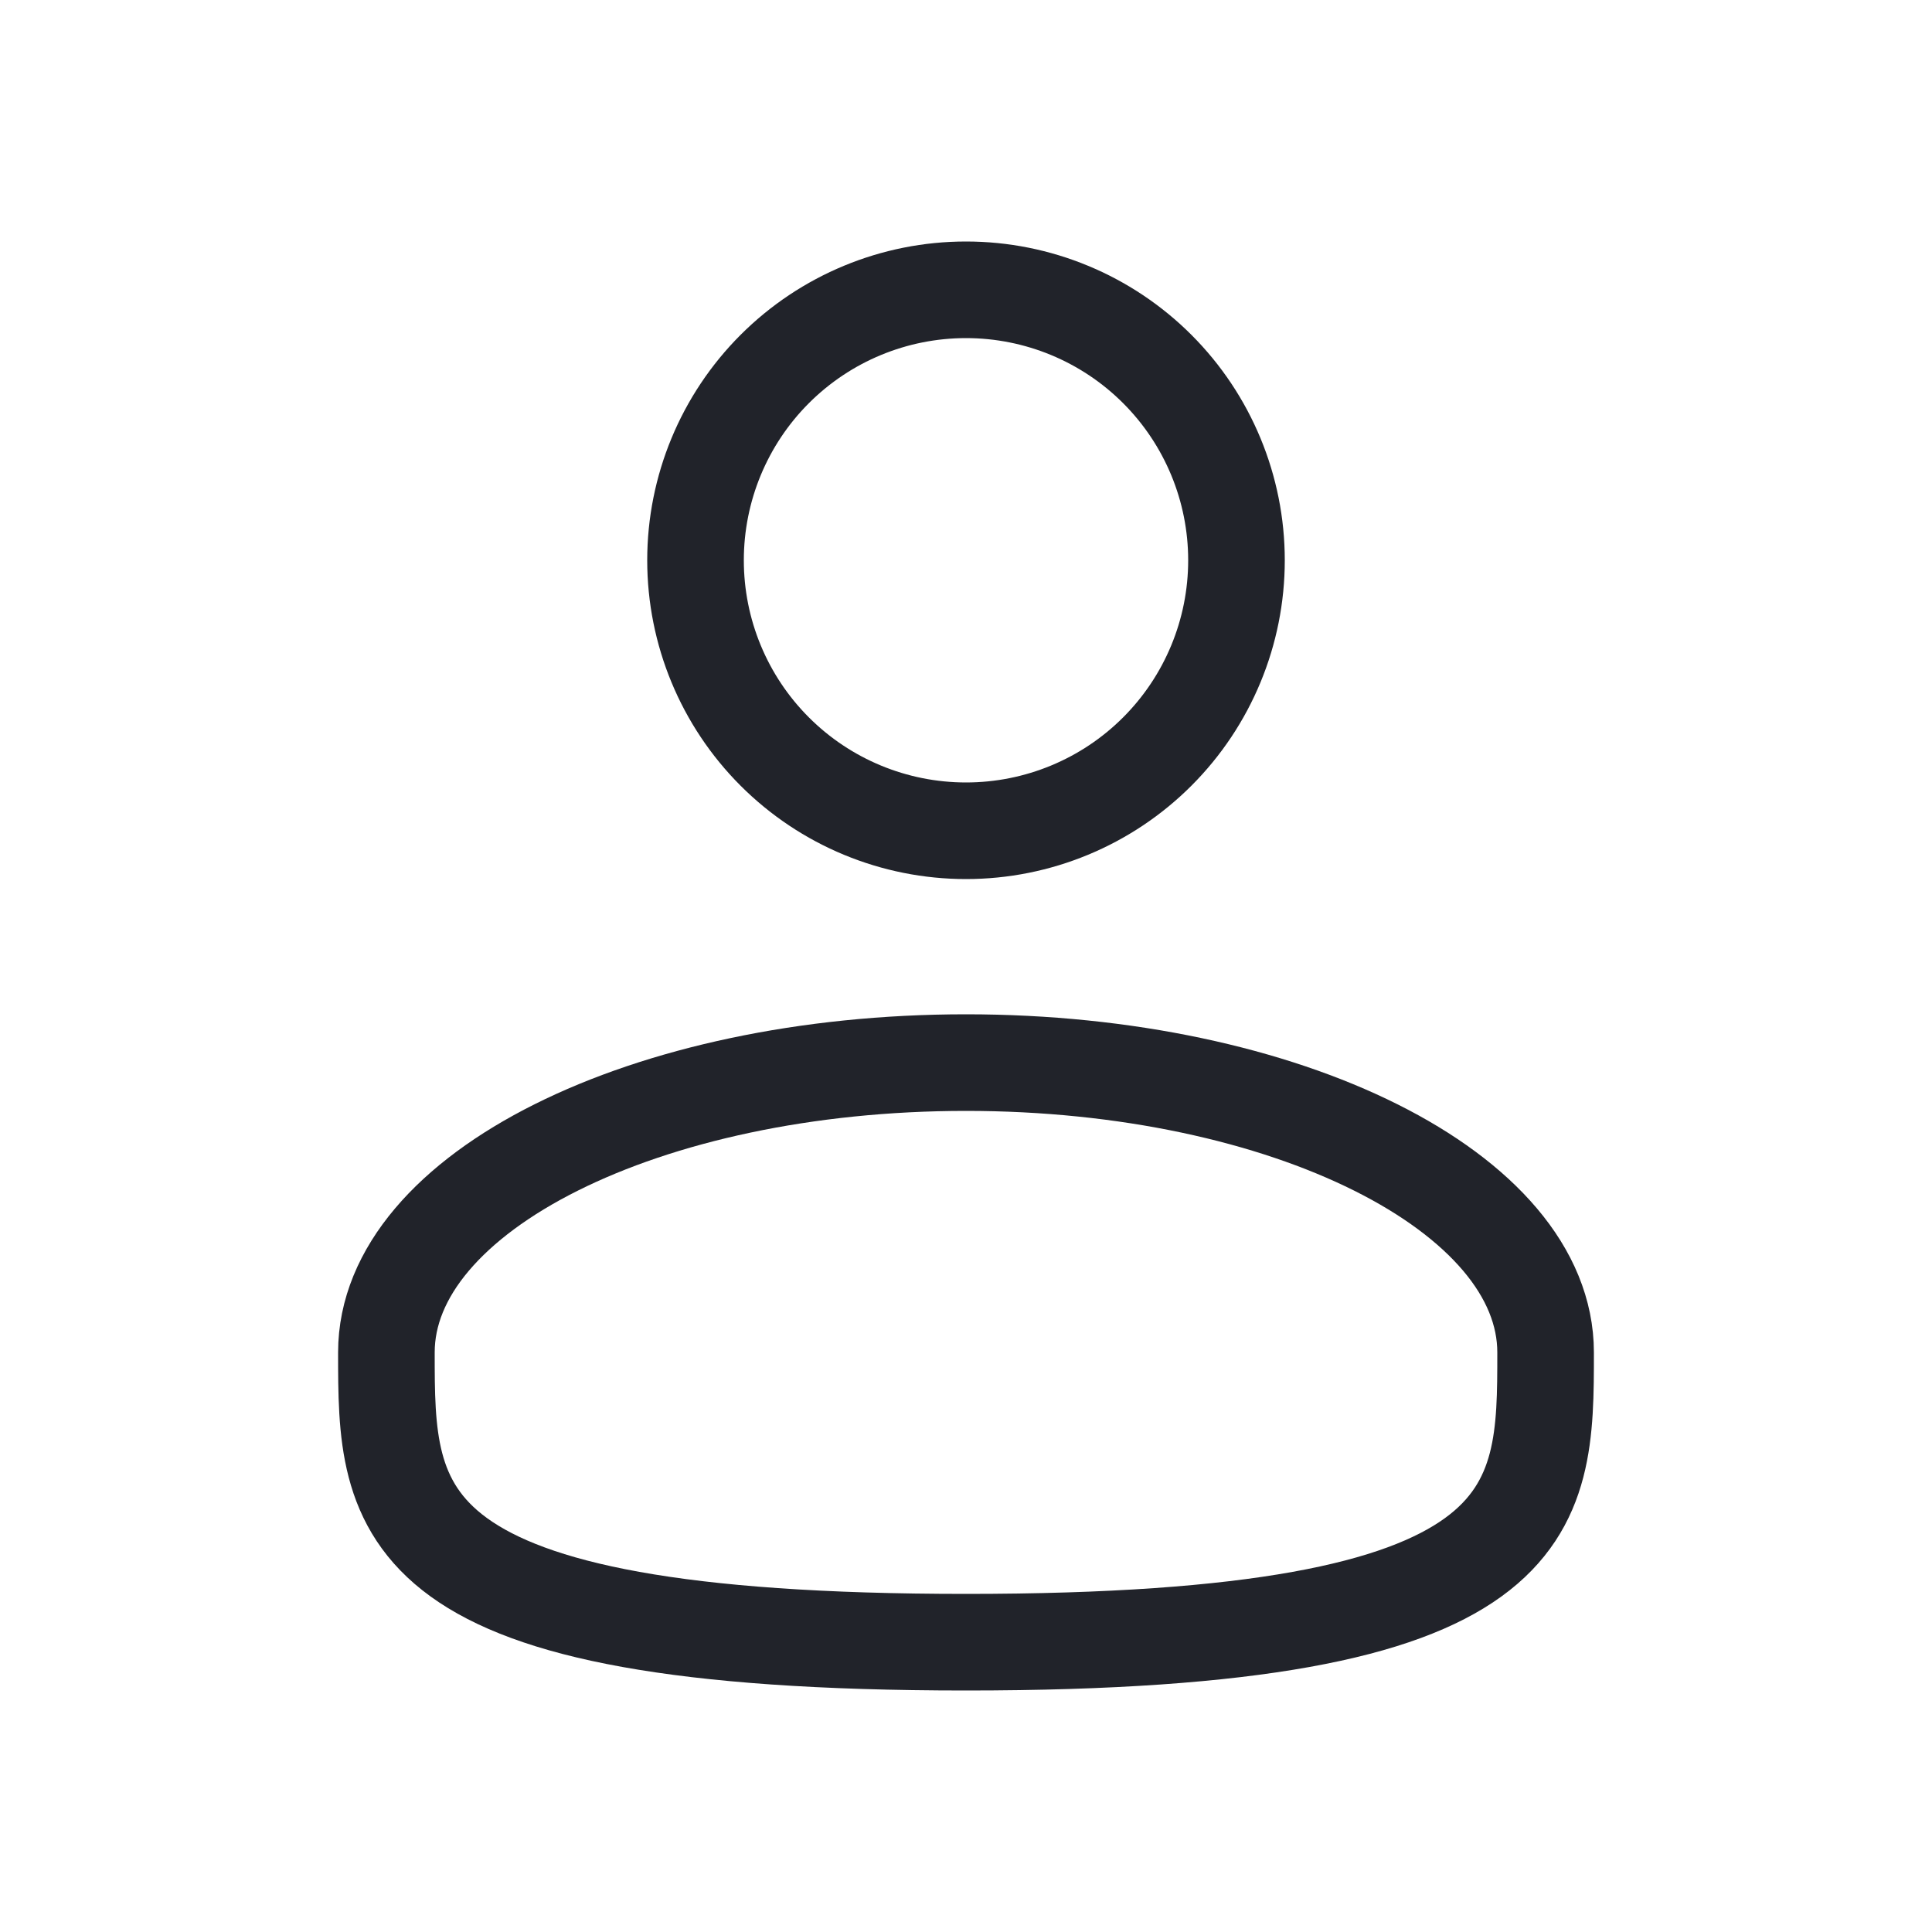 <svg width="20" height="20" viewBox="0 0 20 20" fill="none" xmlns="http://www.w3.org/2000/svg">
<path d="M7.2 5.8C7.2 6.543 7.495 7.255 8.02 7.78C8.545 8.305 9.257 8.6 10 8.6C10.743 8.6 11.455 8.305 11.98 7.78C12.505 7.255 12.8 6.543 12.8 5.8C12.8 5.057 12.505 4.345 11.98 3.82C11.455 3.295 10.743 3 10 3C9.257 3 8.545 3.295 8.02 3.82C7.495 4.345 7.2 5.057 7.2 5.8Z" stroke="#21232A"/>
<path d="M16 14C16 15.657 16 17 10 17C4 17 4 15.657 4 14C4 12.343 6.686 11 10 11C13.314 11 16 12.343 16 14Z" stroke="#21232A"/>
</svg>
